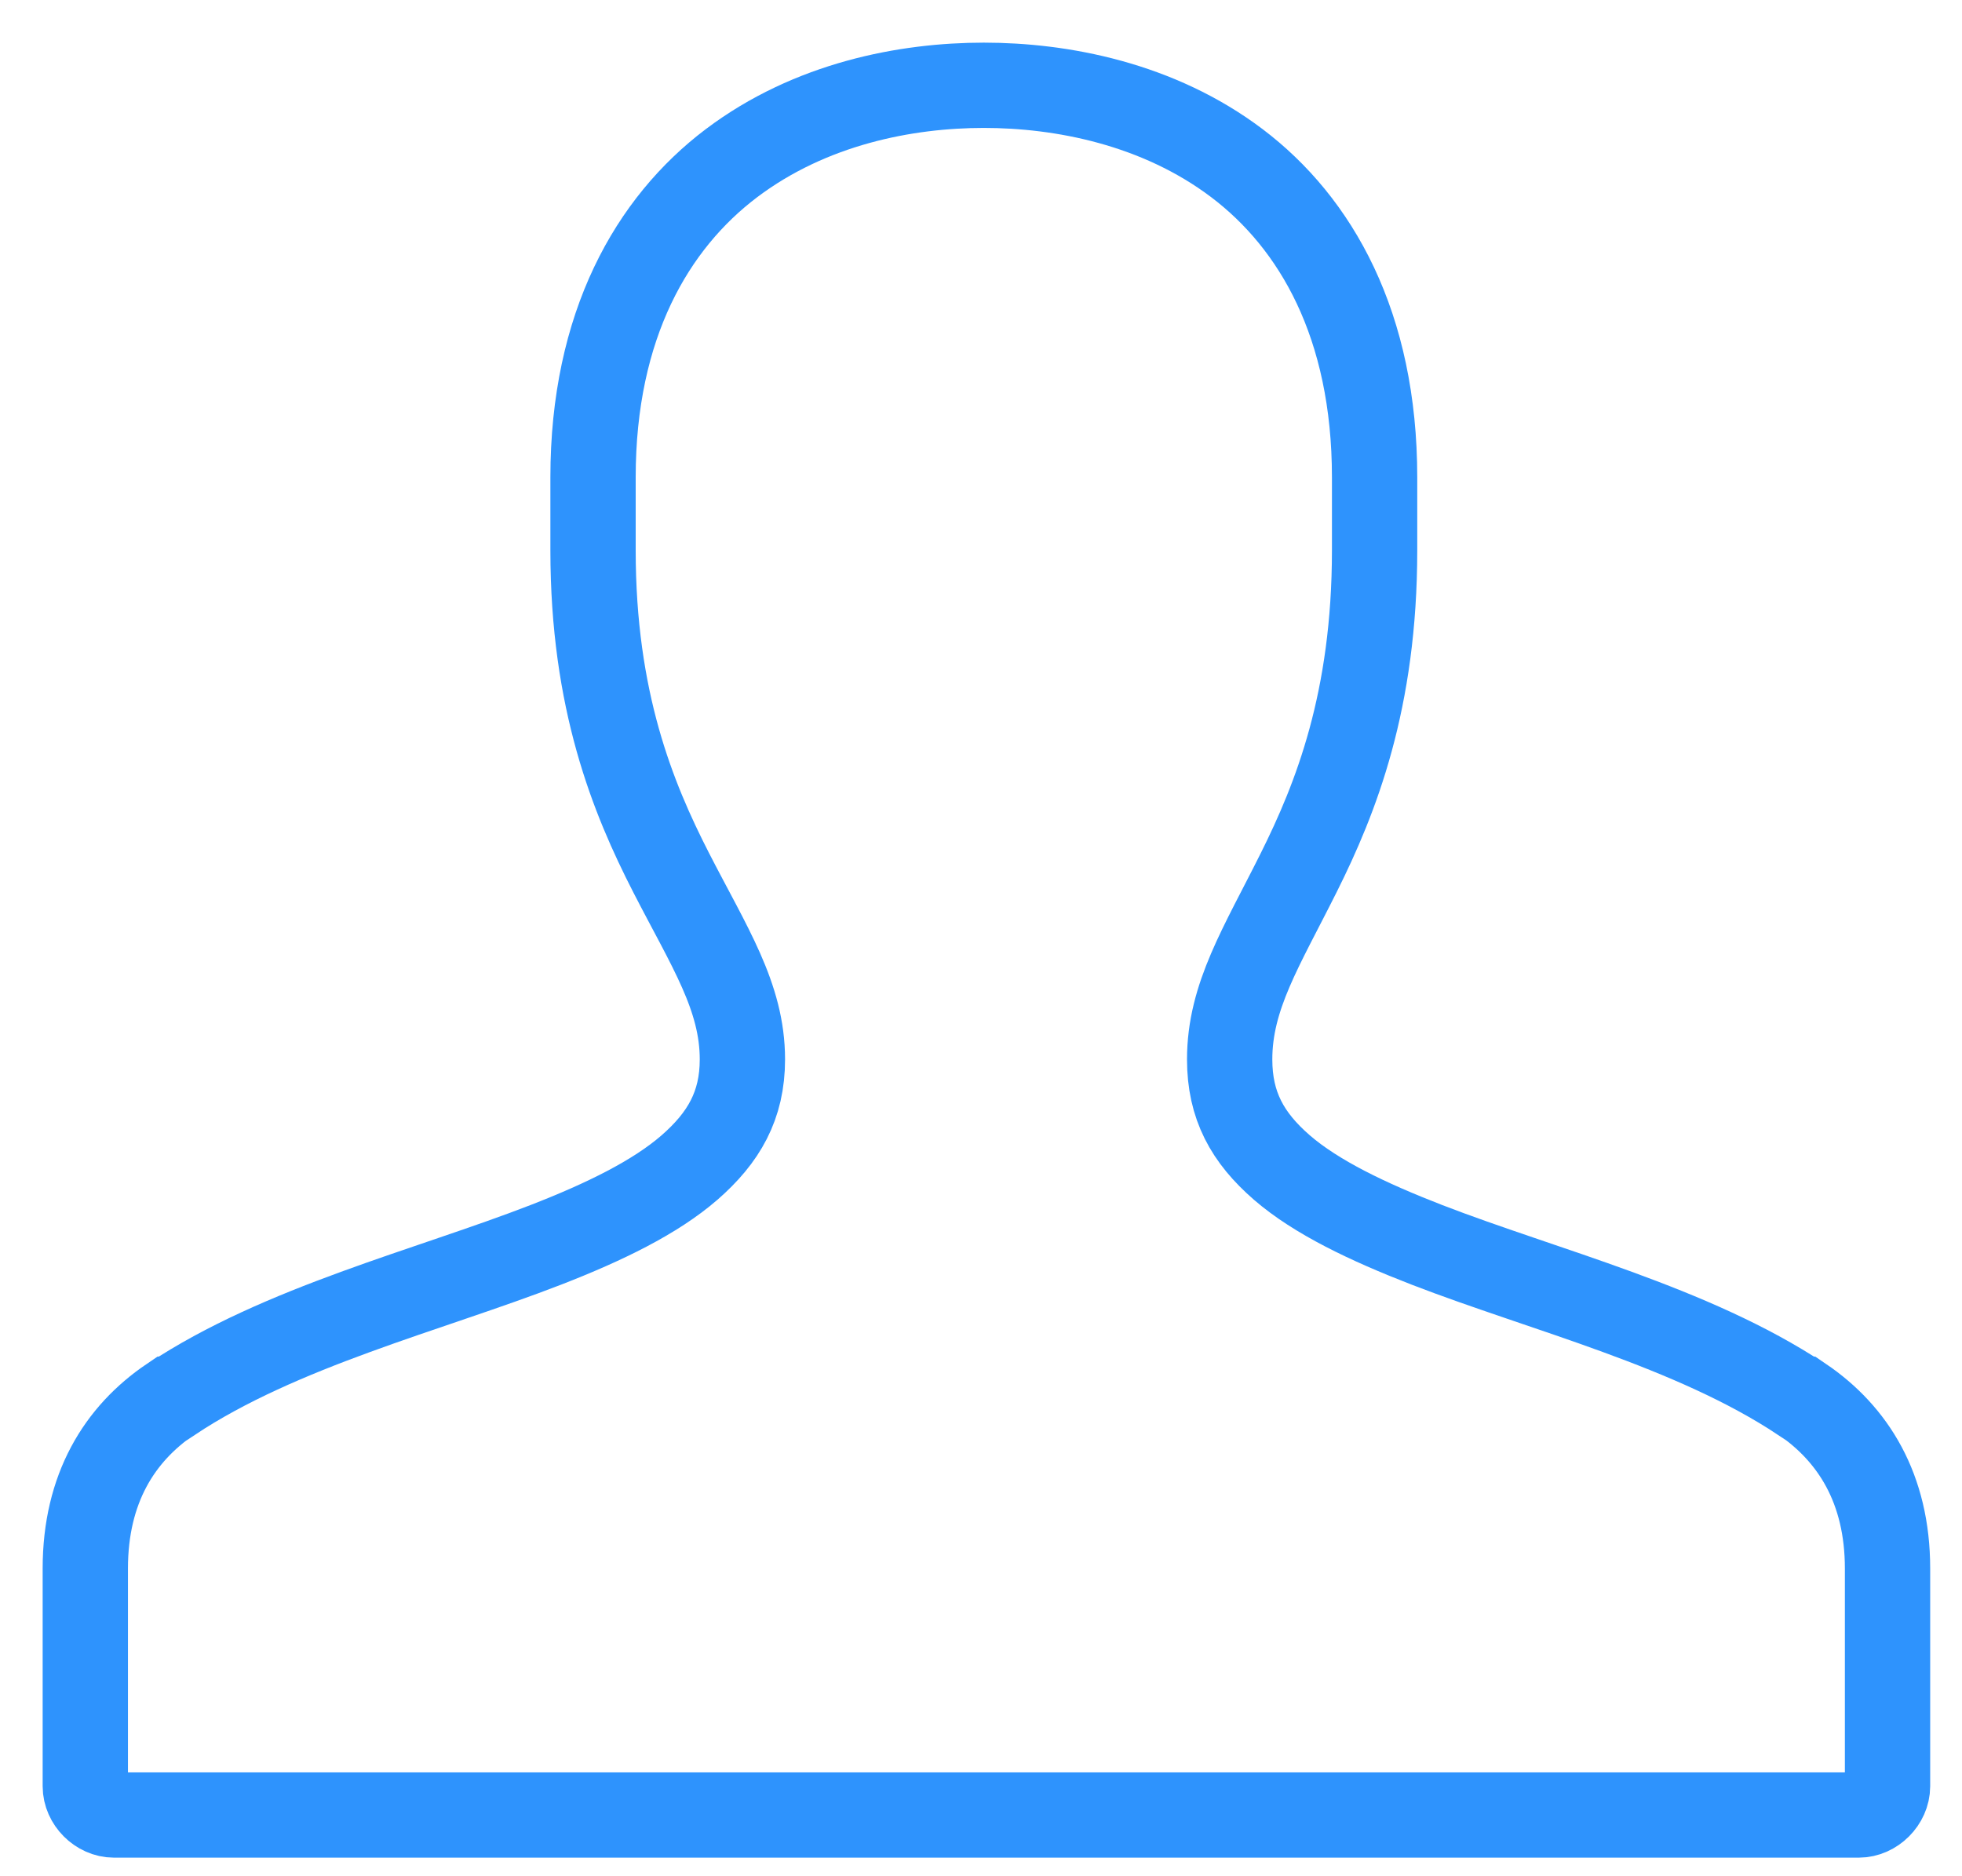 <?xml version="1.0" encoding="UTF-8" standalone="no"?>
<svg width="23px" height="22px" viewBox="0 0 23 22" version="1.1" xmlns="http://www.w3.org/2000/svg" xmlns:xlink="http://www.w3.org/1999/xlink" xmlns:sketch="http://www.bohemiancoding.com/sketch/ns">
    <!-- Generator: Sketch 3.5.1 (25234) - http://www.bohemiancoding.com/sketch -->
    <title>Path</title>
    <desc>Created with Sketch.</desc>
    <defs></defs>
    <g id="Page-1" stroke="none" stroke-width="1" fill="none" fill-rule="evenodd" sketch:type="MSPage">
        <path d="M11.533,1 C10.623,1 9.501,1.214 8.574,1.914 C7.647,2.615 6.952,3.81 6.952,5.598 L6.952,6.452 C6.952,8.216 7.42,9.358 7.867,10.231 C8.314,11.103 8.703,11.686 8.703,12.422 C8.703,12.964 8.484,13.34 8.083,13.69 C7.681,14.039 7.09,14.328 6.4,14.596 C5.021,15.131 3.29,15.556 2.009,16.407 L2,16.407 C1.401,16.813 1,17.453 1,18.392 L1,20.945 C1,21.122 1.159,21.282 1.336,21.282 L21.79,21.282 C21.967,21.282 22.127,21.122 22.127,20.945 L22.127,18.392 C22.127,17.453 21.723,16.813 21.126,16.407 L21.118,16.407 C19.835,15.556 18.11,15.131 16.726,14.596 C16.035,14.328 15.43,14.039 15.027,13.69 C14.624,13.34 14.415,12.964 14.415,12.422 C14.415,11.683 14.79,11.103 15.225,10.231 C15.661,9.358 16.114,8.215 16.114,6.452 L16.114,5.598 C16.114,3.81 15.427,2.615 14.501,1.914 C13.575,1.214 12.442,1 11.533,1 L11.533,1 Z" id="Path" stroke="#2E93FD" sketch:type="MSShapeGroup"></path>
    </g>
</svg>